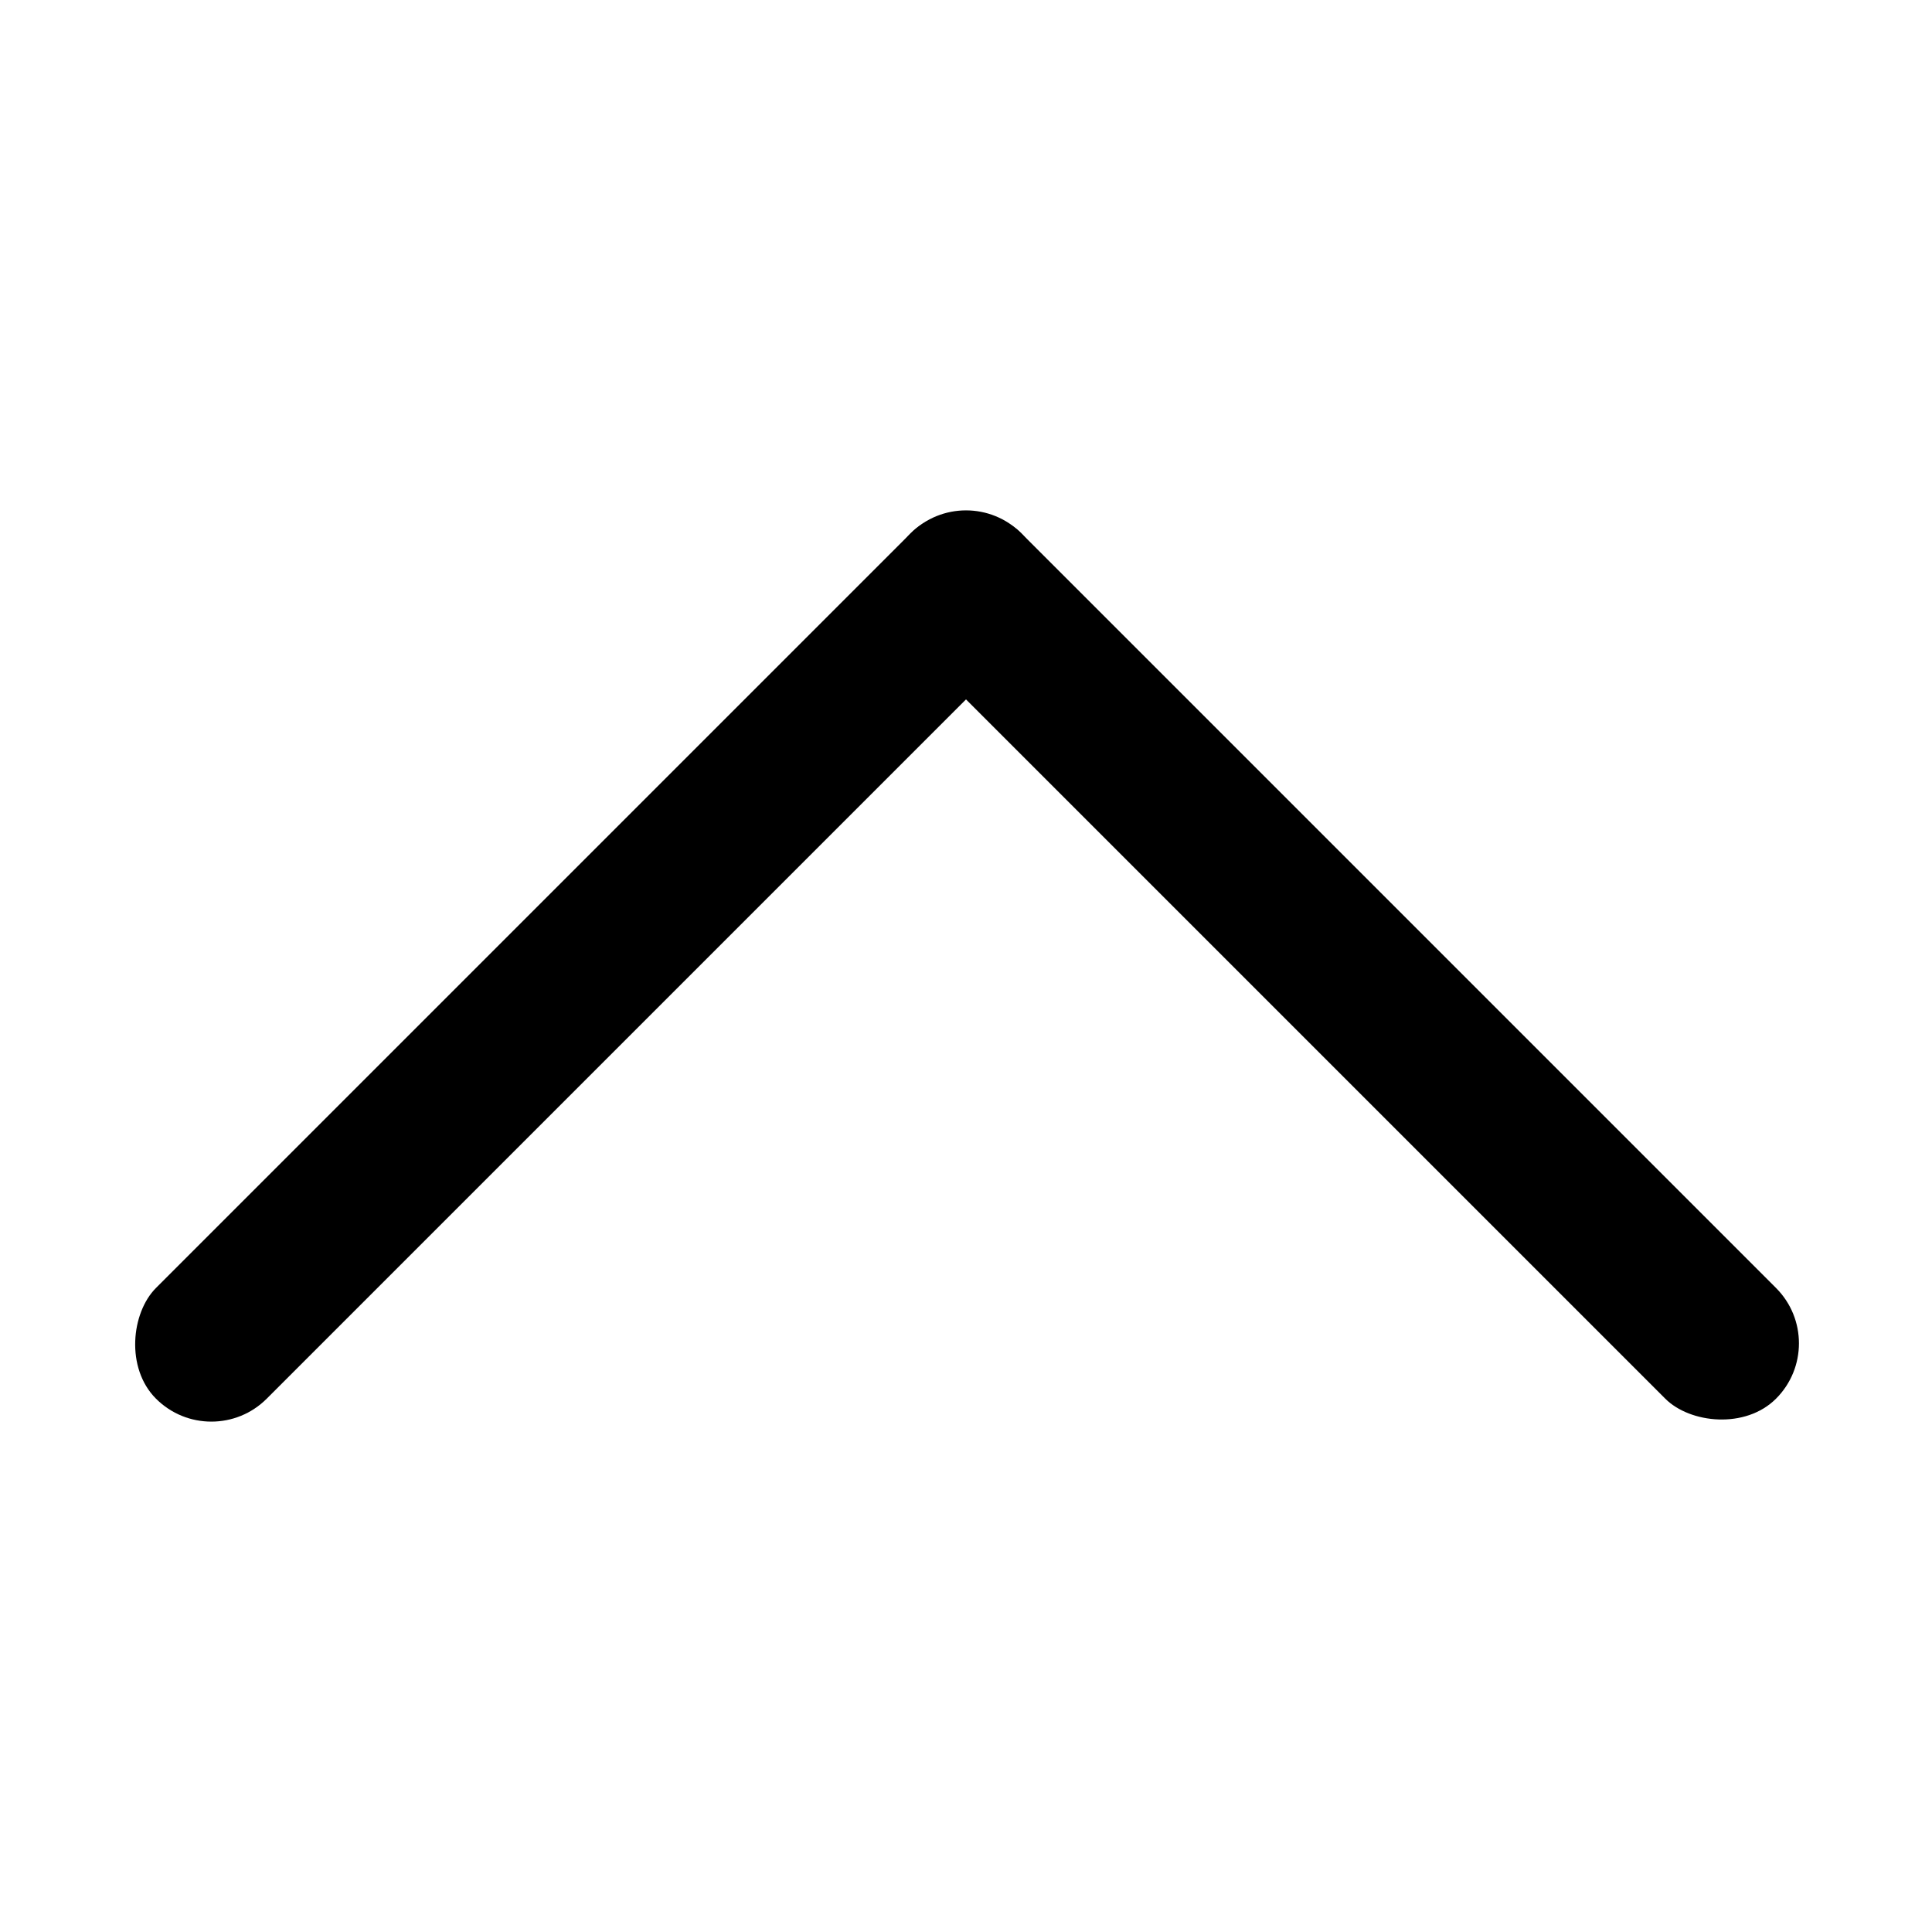 <?xml version="1.0" encoding="UTF-8" standalone="no"?>
<svg width="1024" height="1024" viewBox="0 0 1024 1024" version="1.1" xmlns="http://www.w3.org/2000/svg">
  <rect width="83" height="648.654" x="-182.913" y="-1189.818" ry="41.5" transform="rotate(135)" />
  <rect width="83" height="648.654" x="-624.164" y="-465.74" ry="41.5" transform="rotate(-135)" />
</svg>
